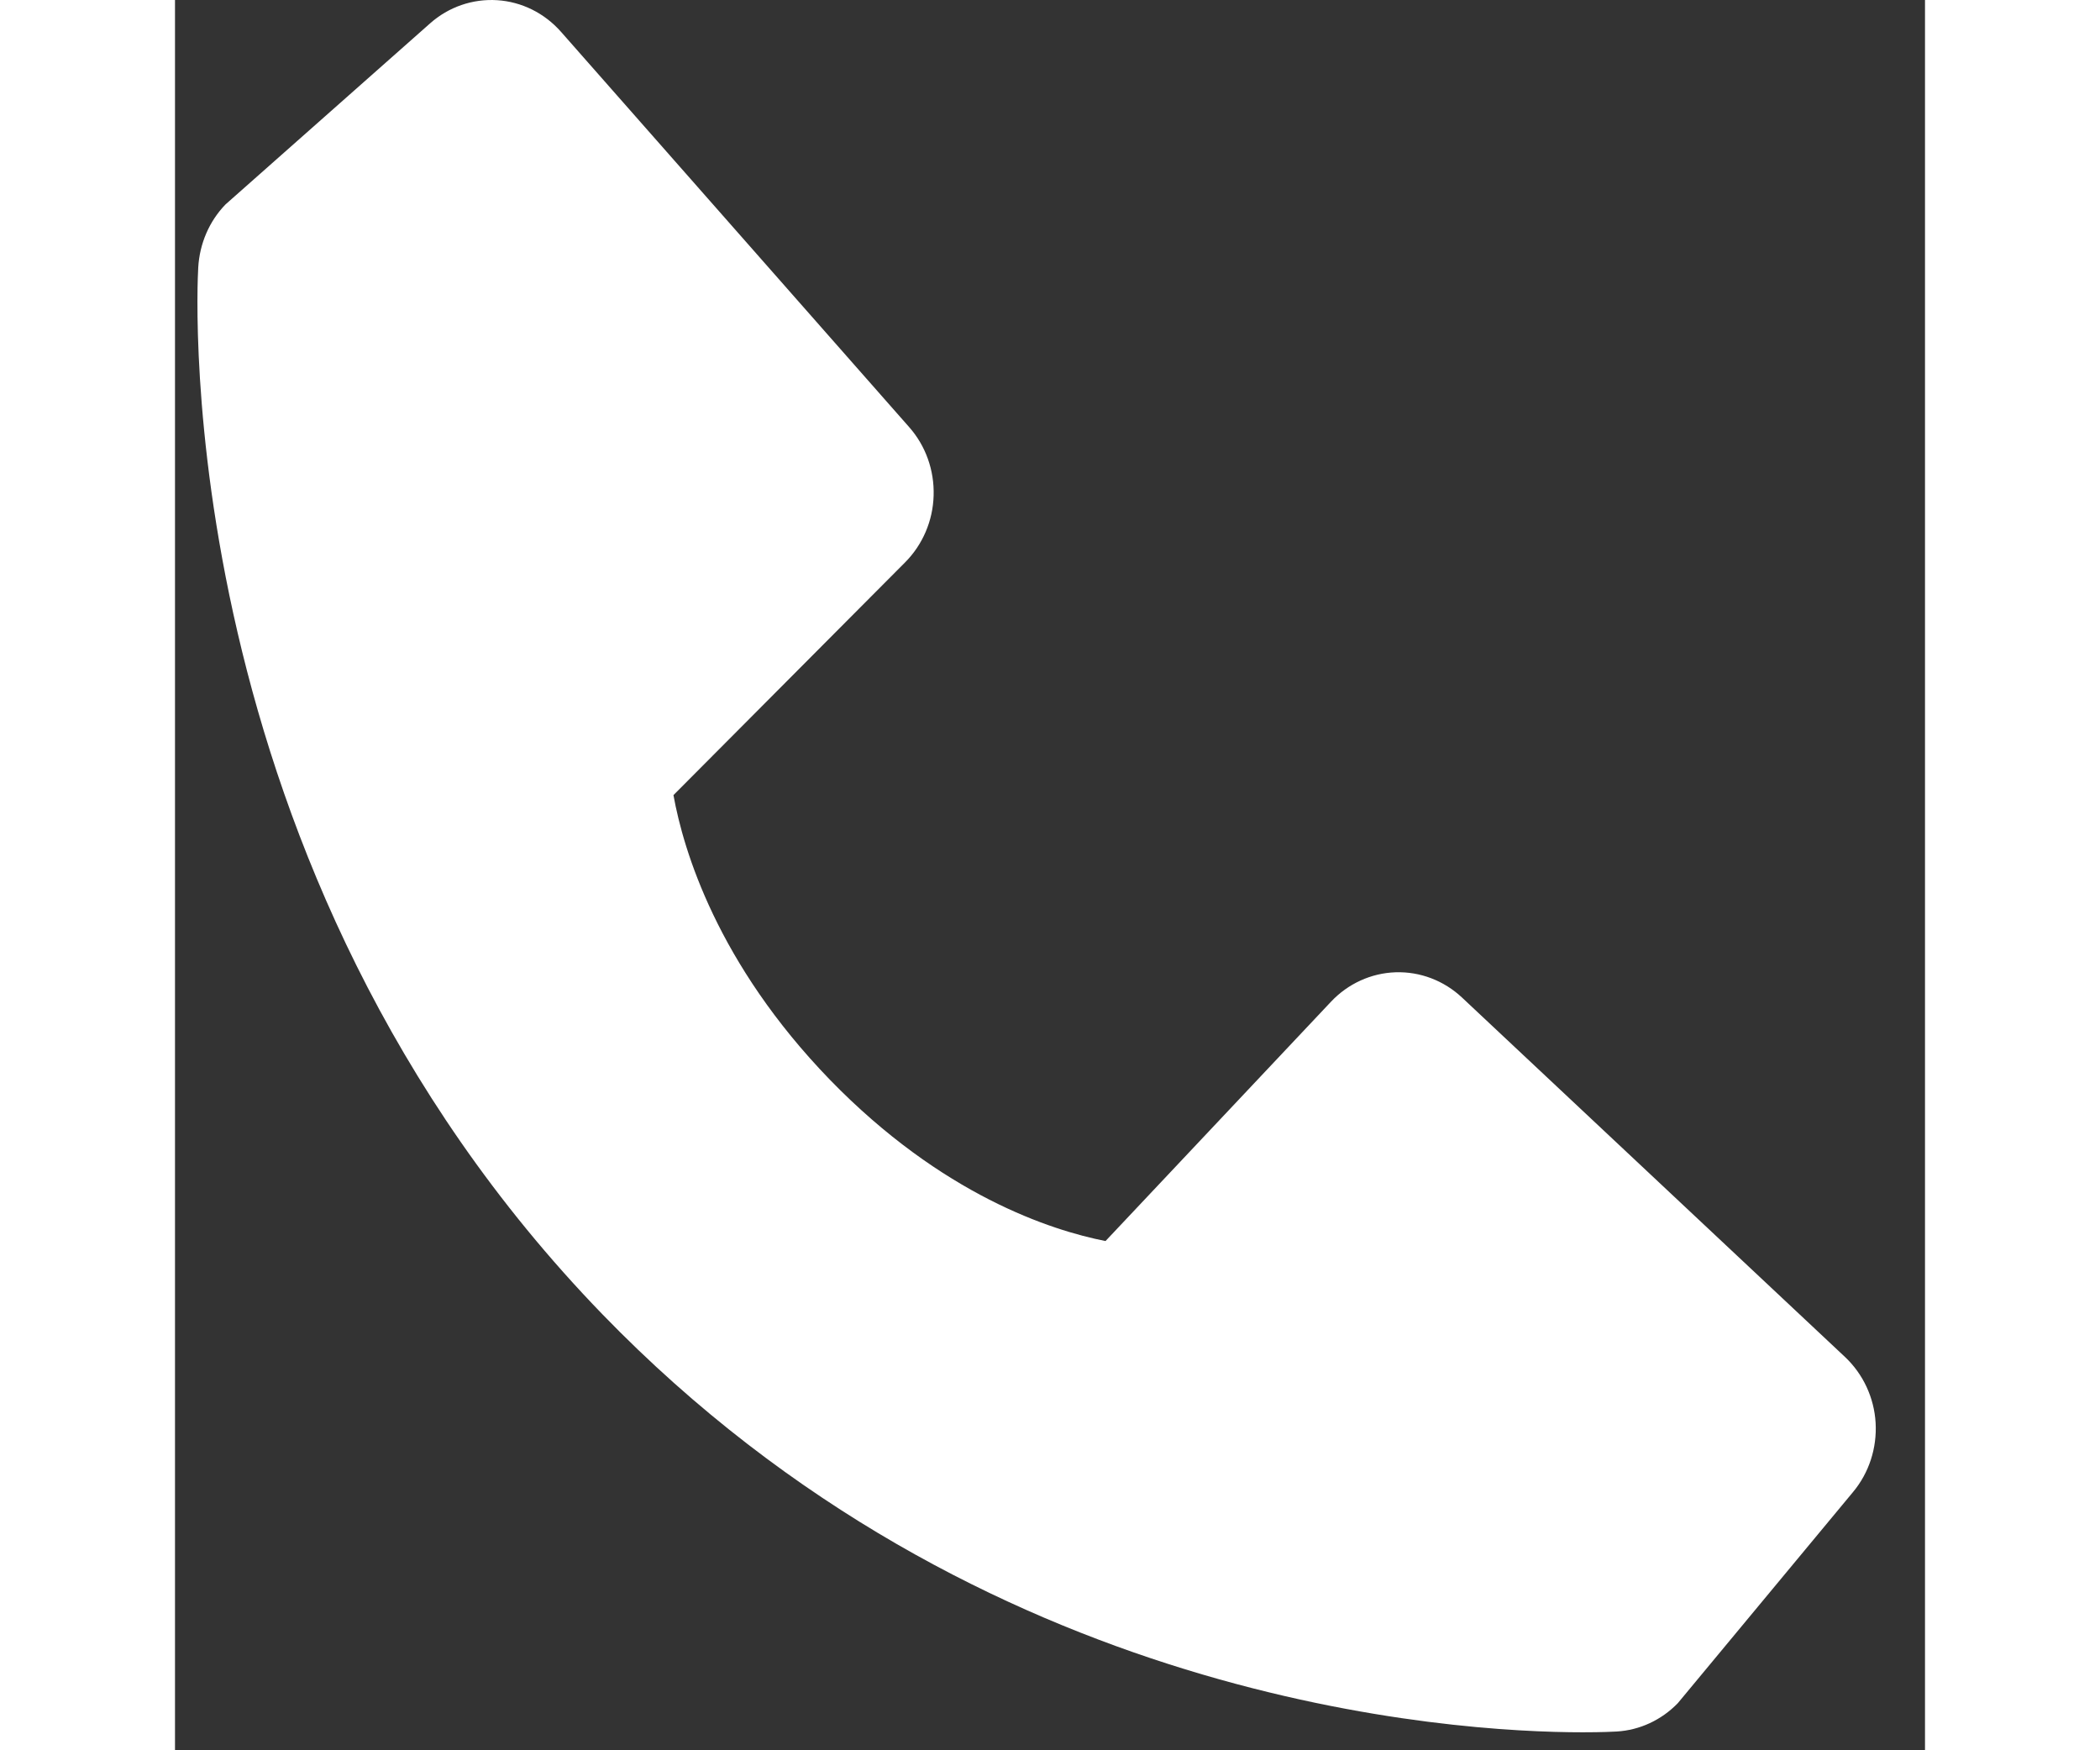 <svg xmlns="http://www.w3.org/2000/svg" width="18" height="15" viewBox="0 0 18 18" fill="none">
<rect x="0" y="0" width="18" height="18" fill="#333333" stroke="none"/>
<path d="M17.177 13.955L13.238 10.259C13.051 10.084 12.807 9.991 12.555 9.999C12.304 10.007 12.065 10.116 11.89 10.302L9.571 12.763C9.013 12.653 7.89 12.292 6.735 11.103C5.58 9.91 5.23 8.749 5.127 8.177L7.51 5.783C7.69 5.602 7.796 5.356 7.803 5.096C7.811 4.836 7.721 4.584 7.551 4.392L3.971 0.328C3.801 0.135 3.566 0.018 3.314 0.002C3.062 -0.014 2.814 0.071 2.623 0.241L0.52 2.102C0.352 2.275 0.253 2.506 0.239 2.751C0.224 3.001 -0.053 8.923 4.397 13.517C8.279 17.522 13.142 17.815 14.481 17.815C14.677 17.815 14.797 17.809 14.829 17.807C15.066 17.793 15.289 17.689 15.457 17.516L17.259 15.345C17.424 15.148 17.507 14.892 17.492 14.632C17.477 14.373 17.363 14.13 17.177 13.955Z" fill="white"/>
</svg>